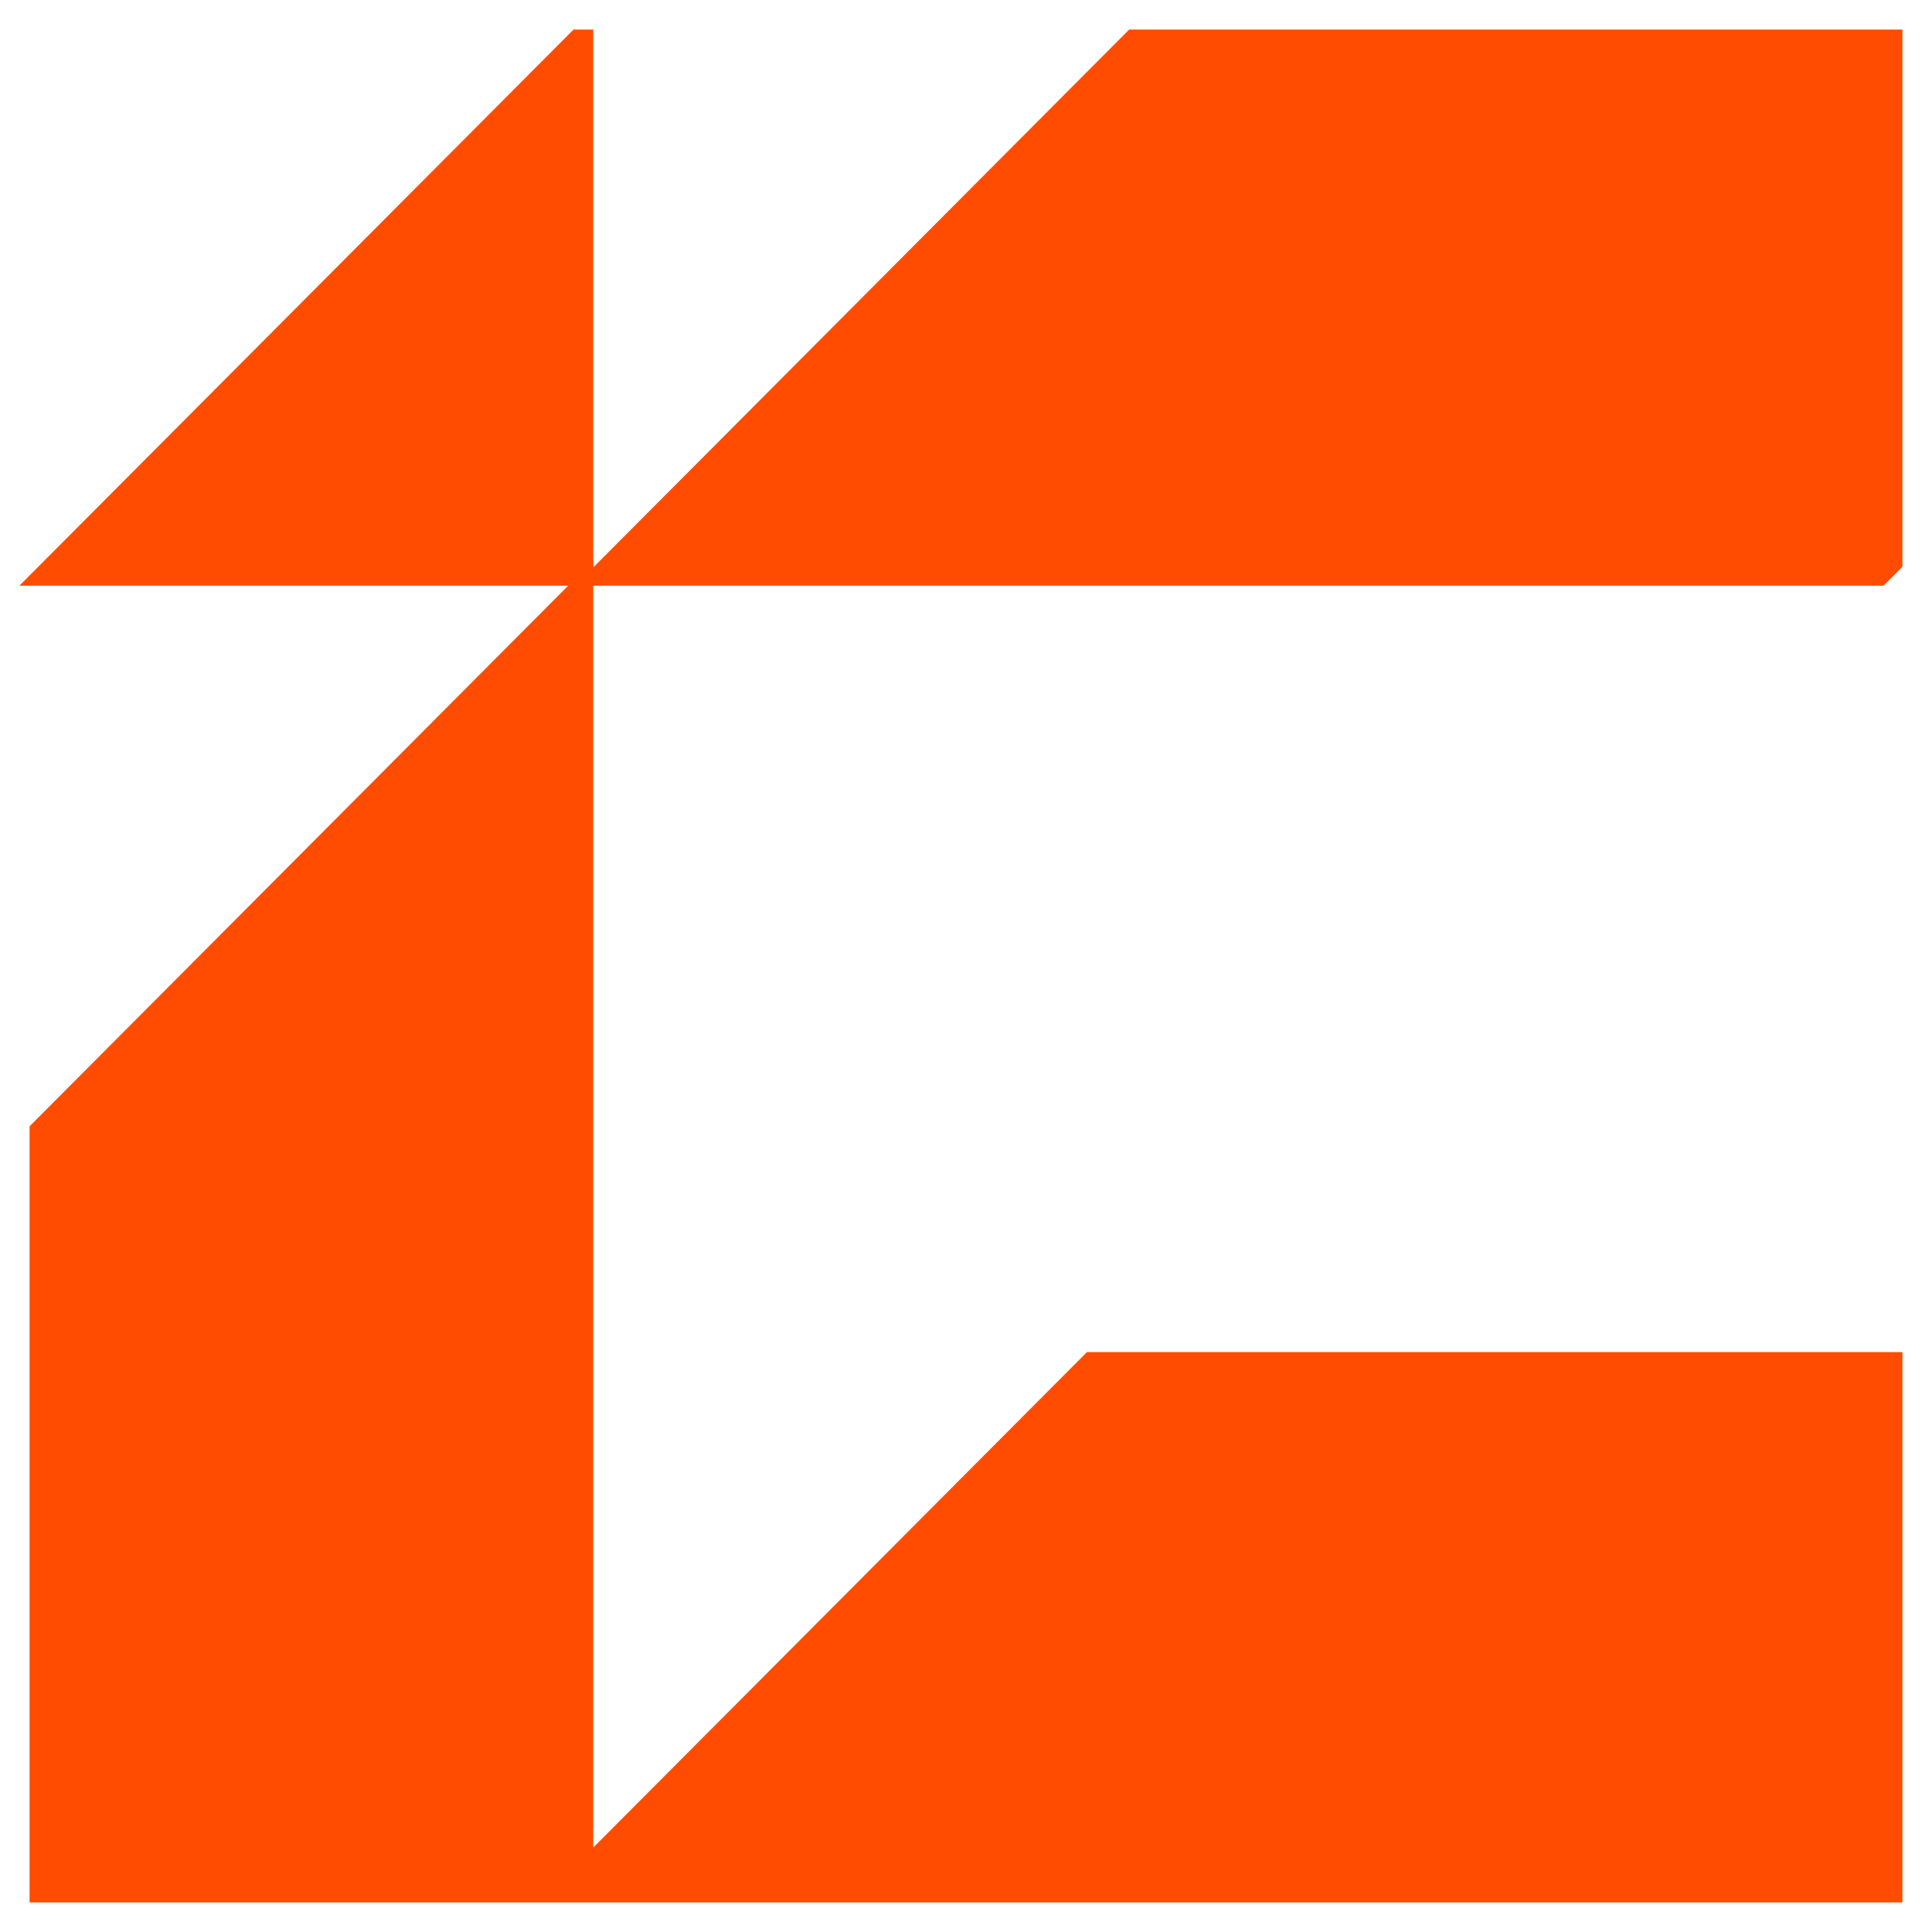<svg width="52" height="52" viewBox="0 0 52 52" fill="none" xmlns="http://www.w3.org/2000/svg">
<path d="M29.359 36.642H50.954V50.954H1.046V30.418L15.717 15.692V50.333L29.359 36.642Z" fill="#FF4C00" stroke="#FF4C00" stroke-width="0.5" stroke-miterlimit="10"/>
<path d="M15.717 15.514H1.124L15.54 1.046H15.717V15.514Z" fill="#FF4C00" stroke="#FF4C00" stroke-width="0.5" stroke-miterlimit="10"/>
<path d="M50.954 1.046V15.151L50.592 15.514H16.08L30.495 1.046H50.954Z" fill="#FF4C00" stroke="#FF4C00" stroke-width="0.5" stroke-miterlimit="10"/>
</svg>
